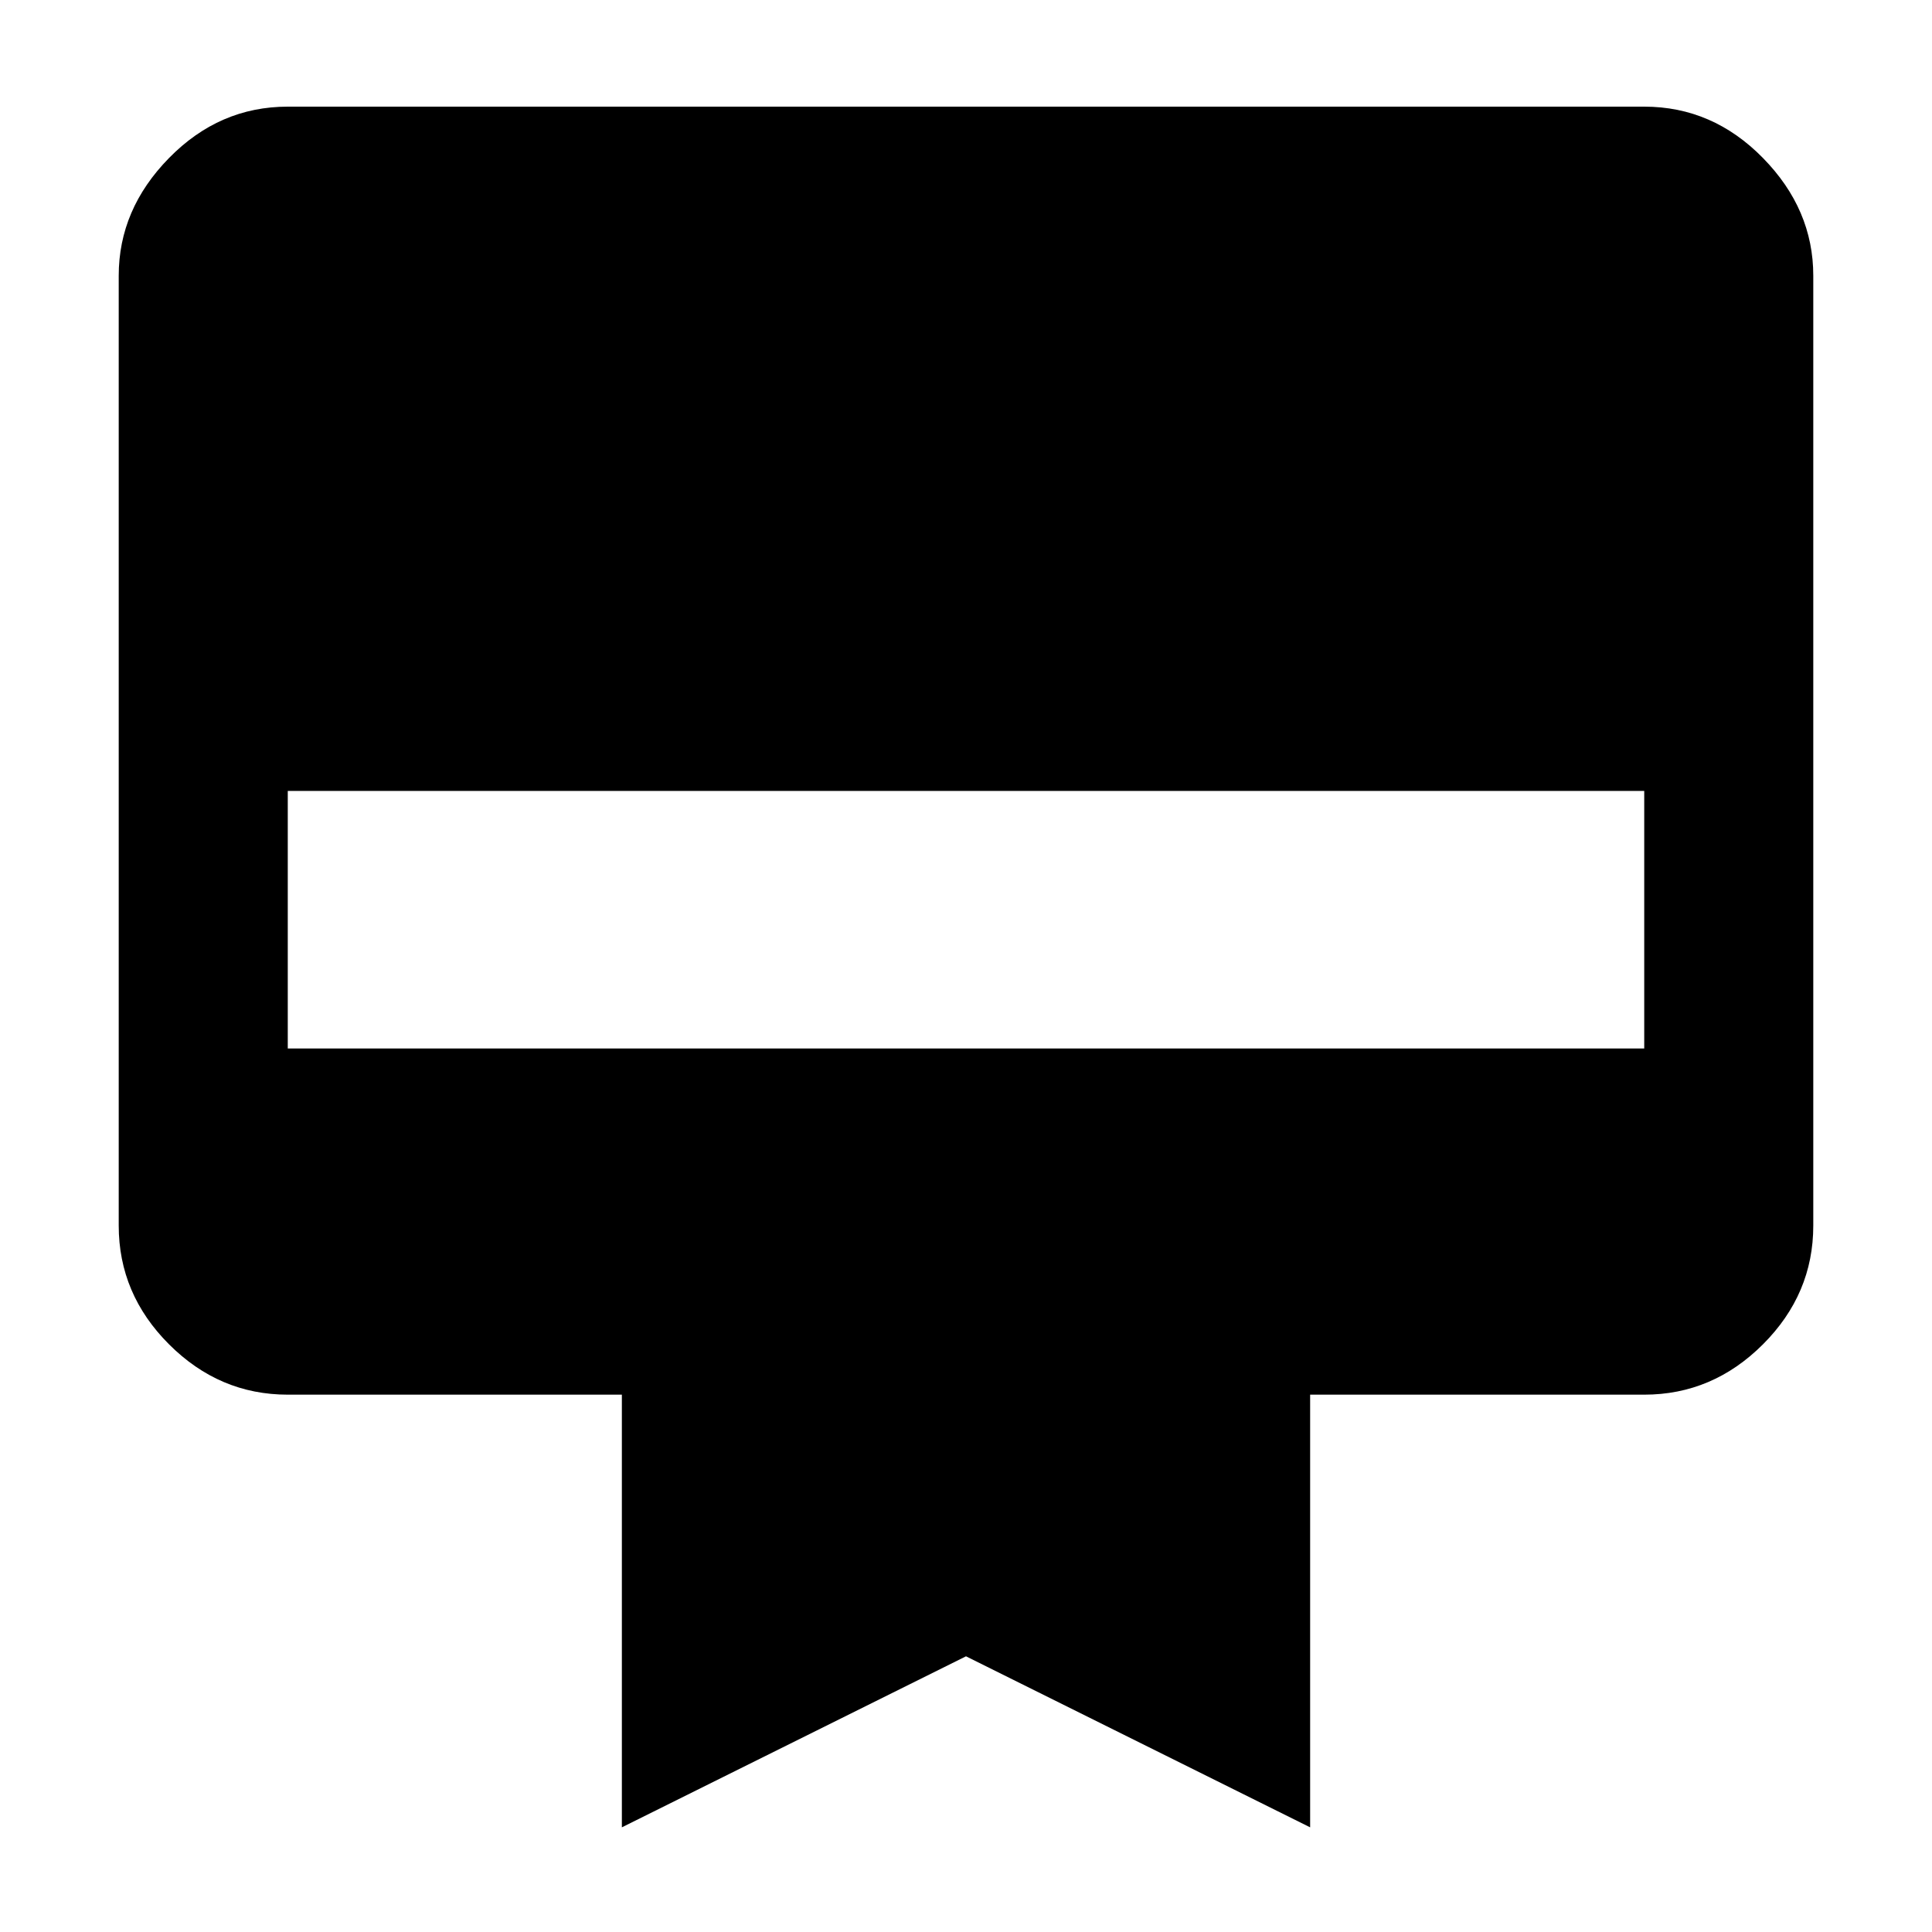 <svg xmlns="http://www.w3.org/2000/svg" height="40" width="40"><path d="M5.958 2.208h28.084q1.416 0 2.458 1.063 1.042 1.062 1.042 2.437v19.667q0 1.417-1.042 2.458-1.042 1.042-2.458 1.042h-6.917v8.958L20 34.292l-7.125 3.541v-8.958H5.958q-1.416 0-2.458-1.042-1.042-1.041-1.042-2.458V5.708q0-1.375 1.042-2.437 1.042-1.063 2.458-1.063Zm0 19.5h28.084v-5.333H5.958Z"/></svg>
